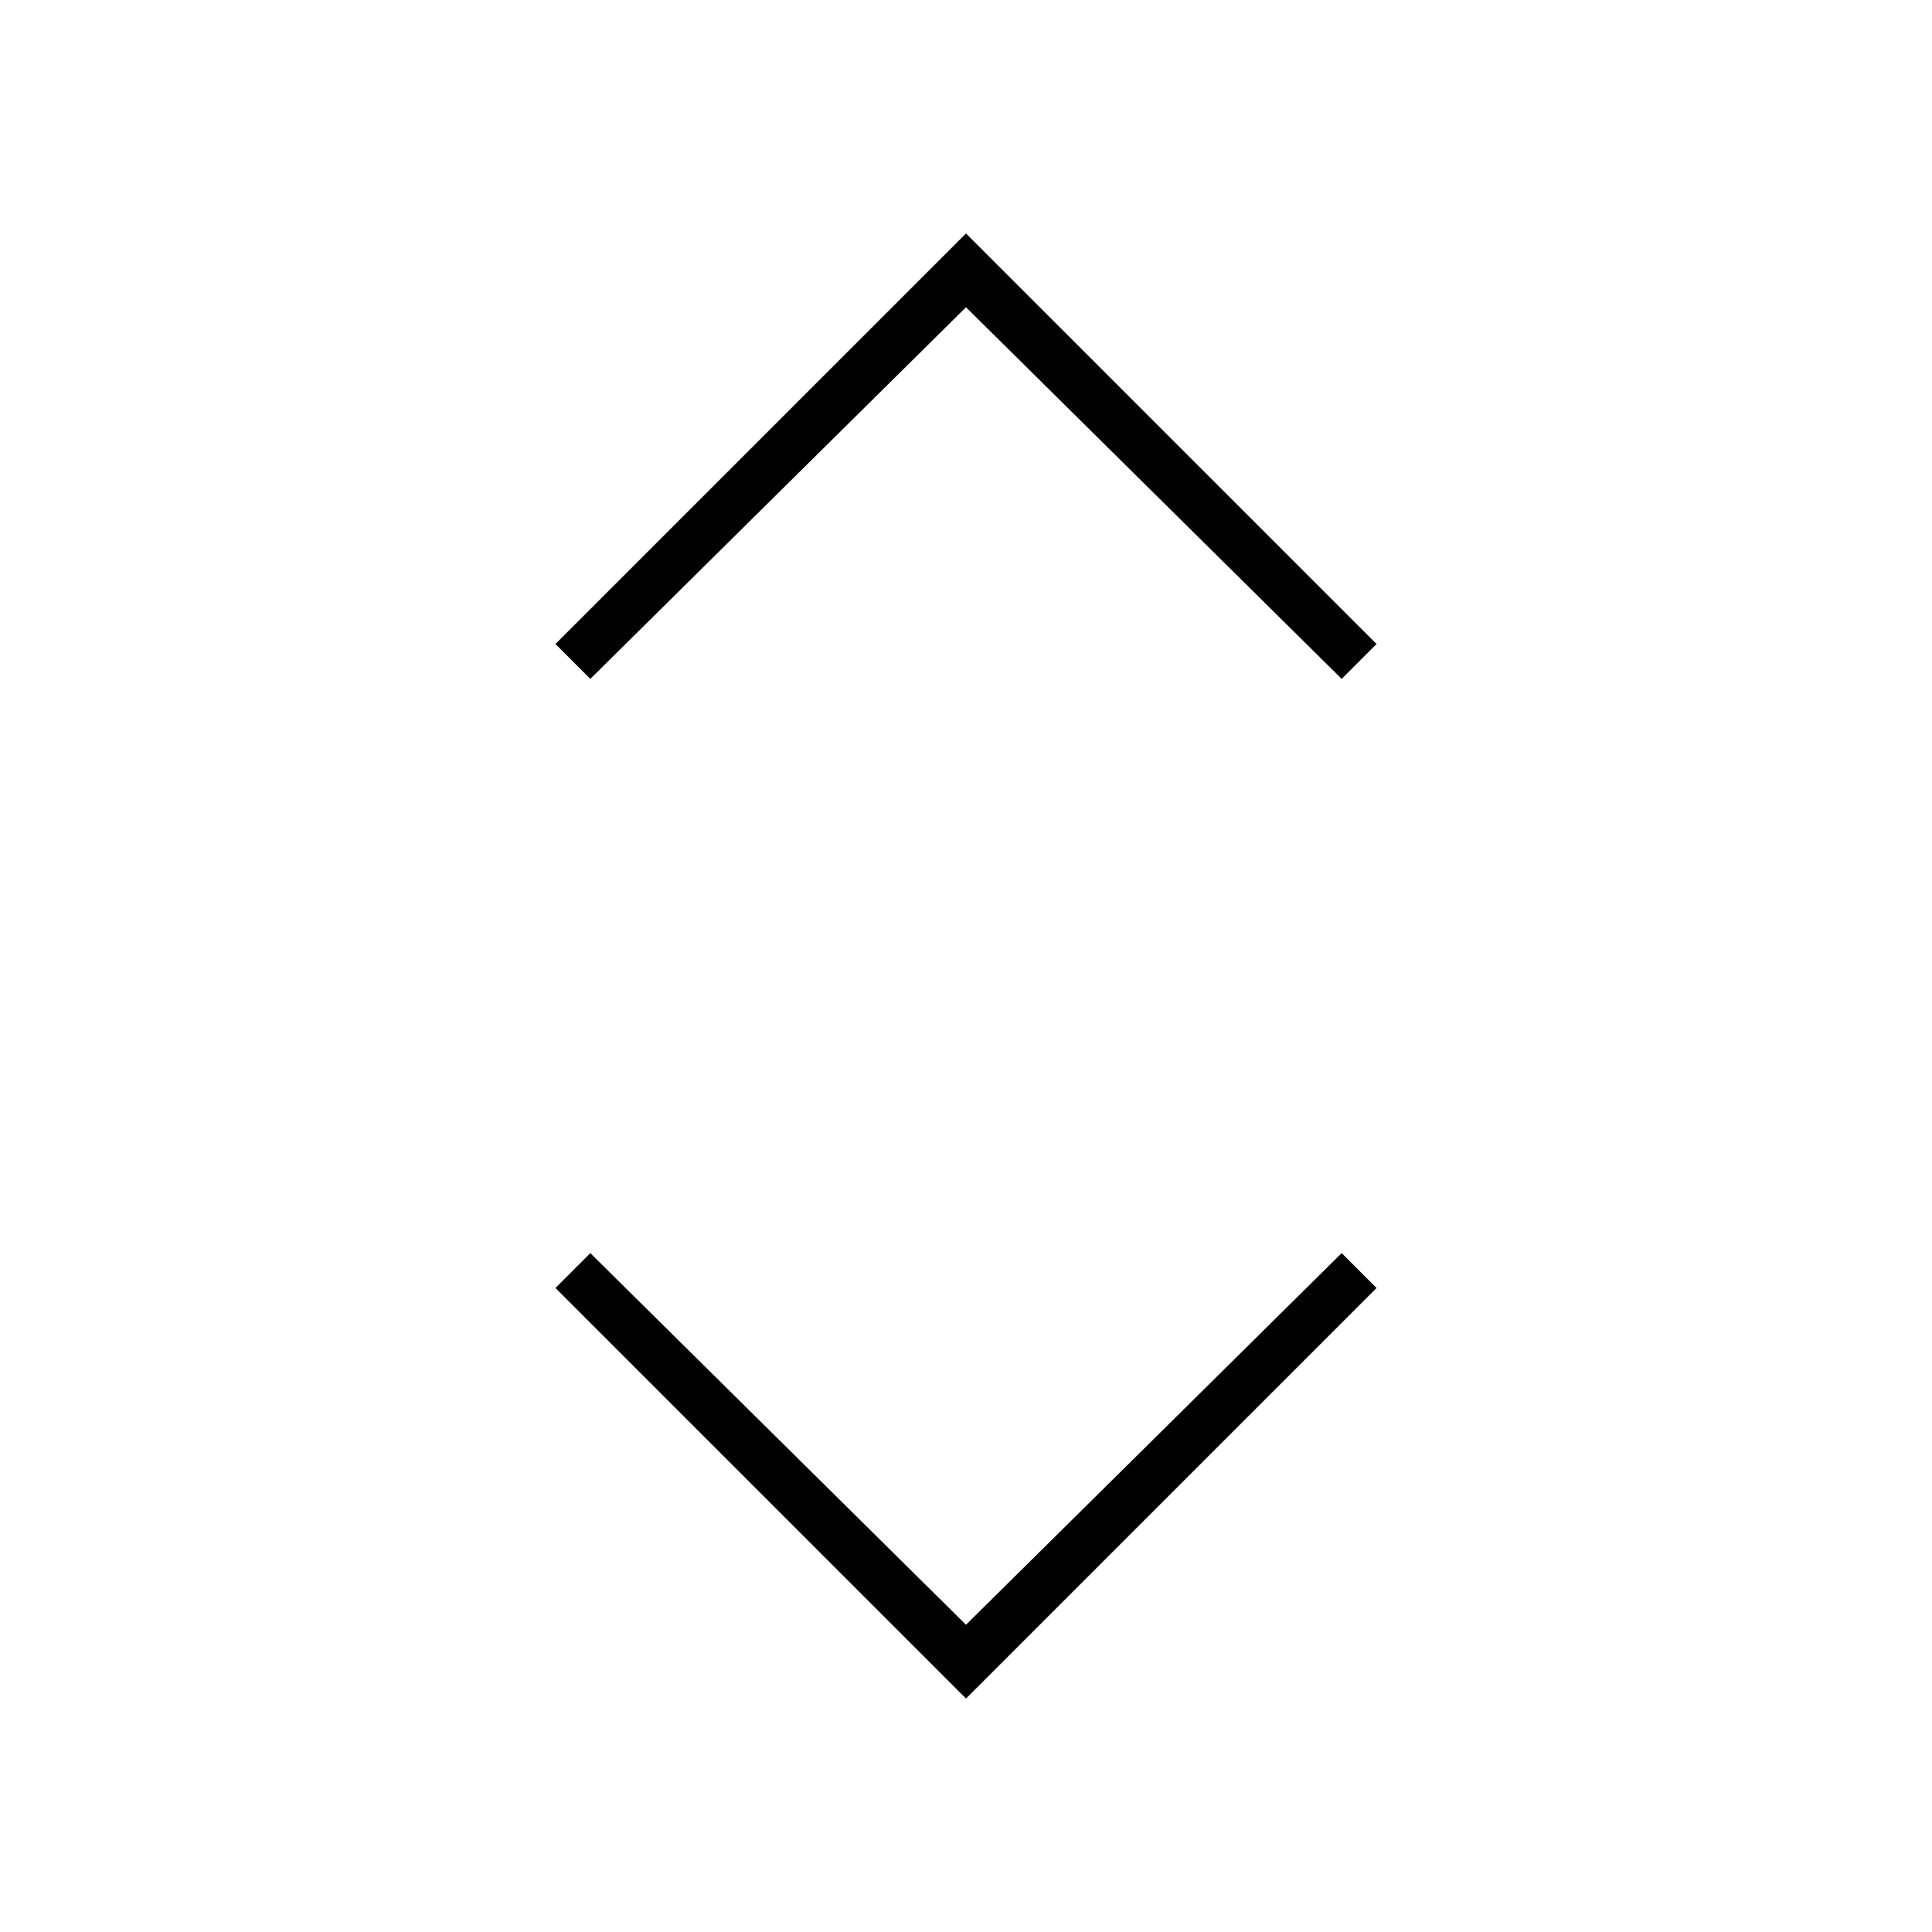 <svg xmlns="http://www.w3.org/2000/svg" height="40" viewBox="0 -960 960 960" width="40"><path d="M480-116 276-320l17.333-17.333L480-152.667l186.667-184.666L684-320 480-116ZM293.333-622.667 276-640l204-204 204 204-17.333 17.333L480-807.333 293.333-622.667Z"/></svg>